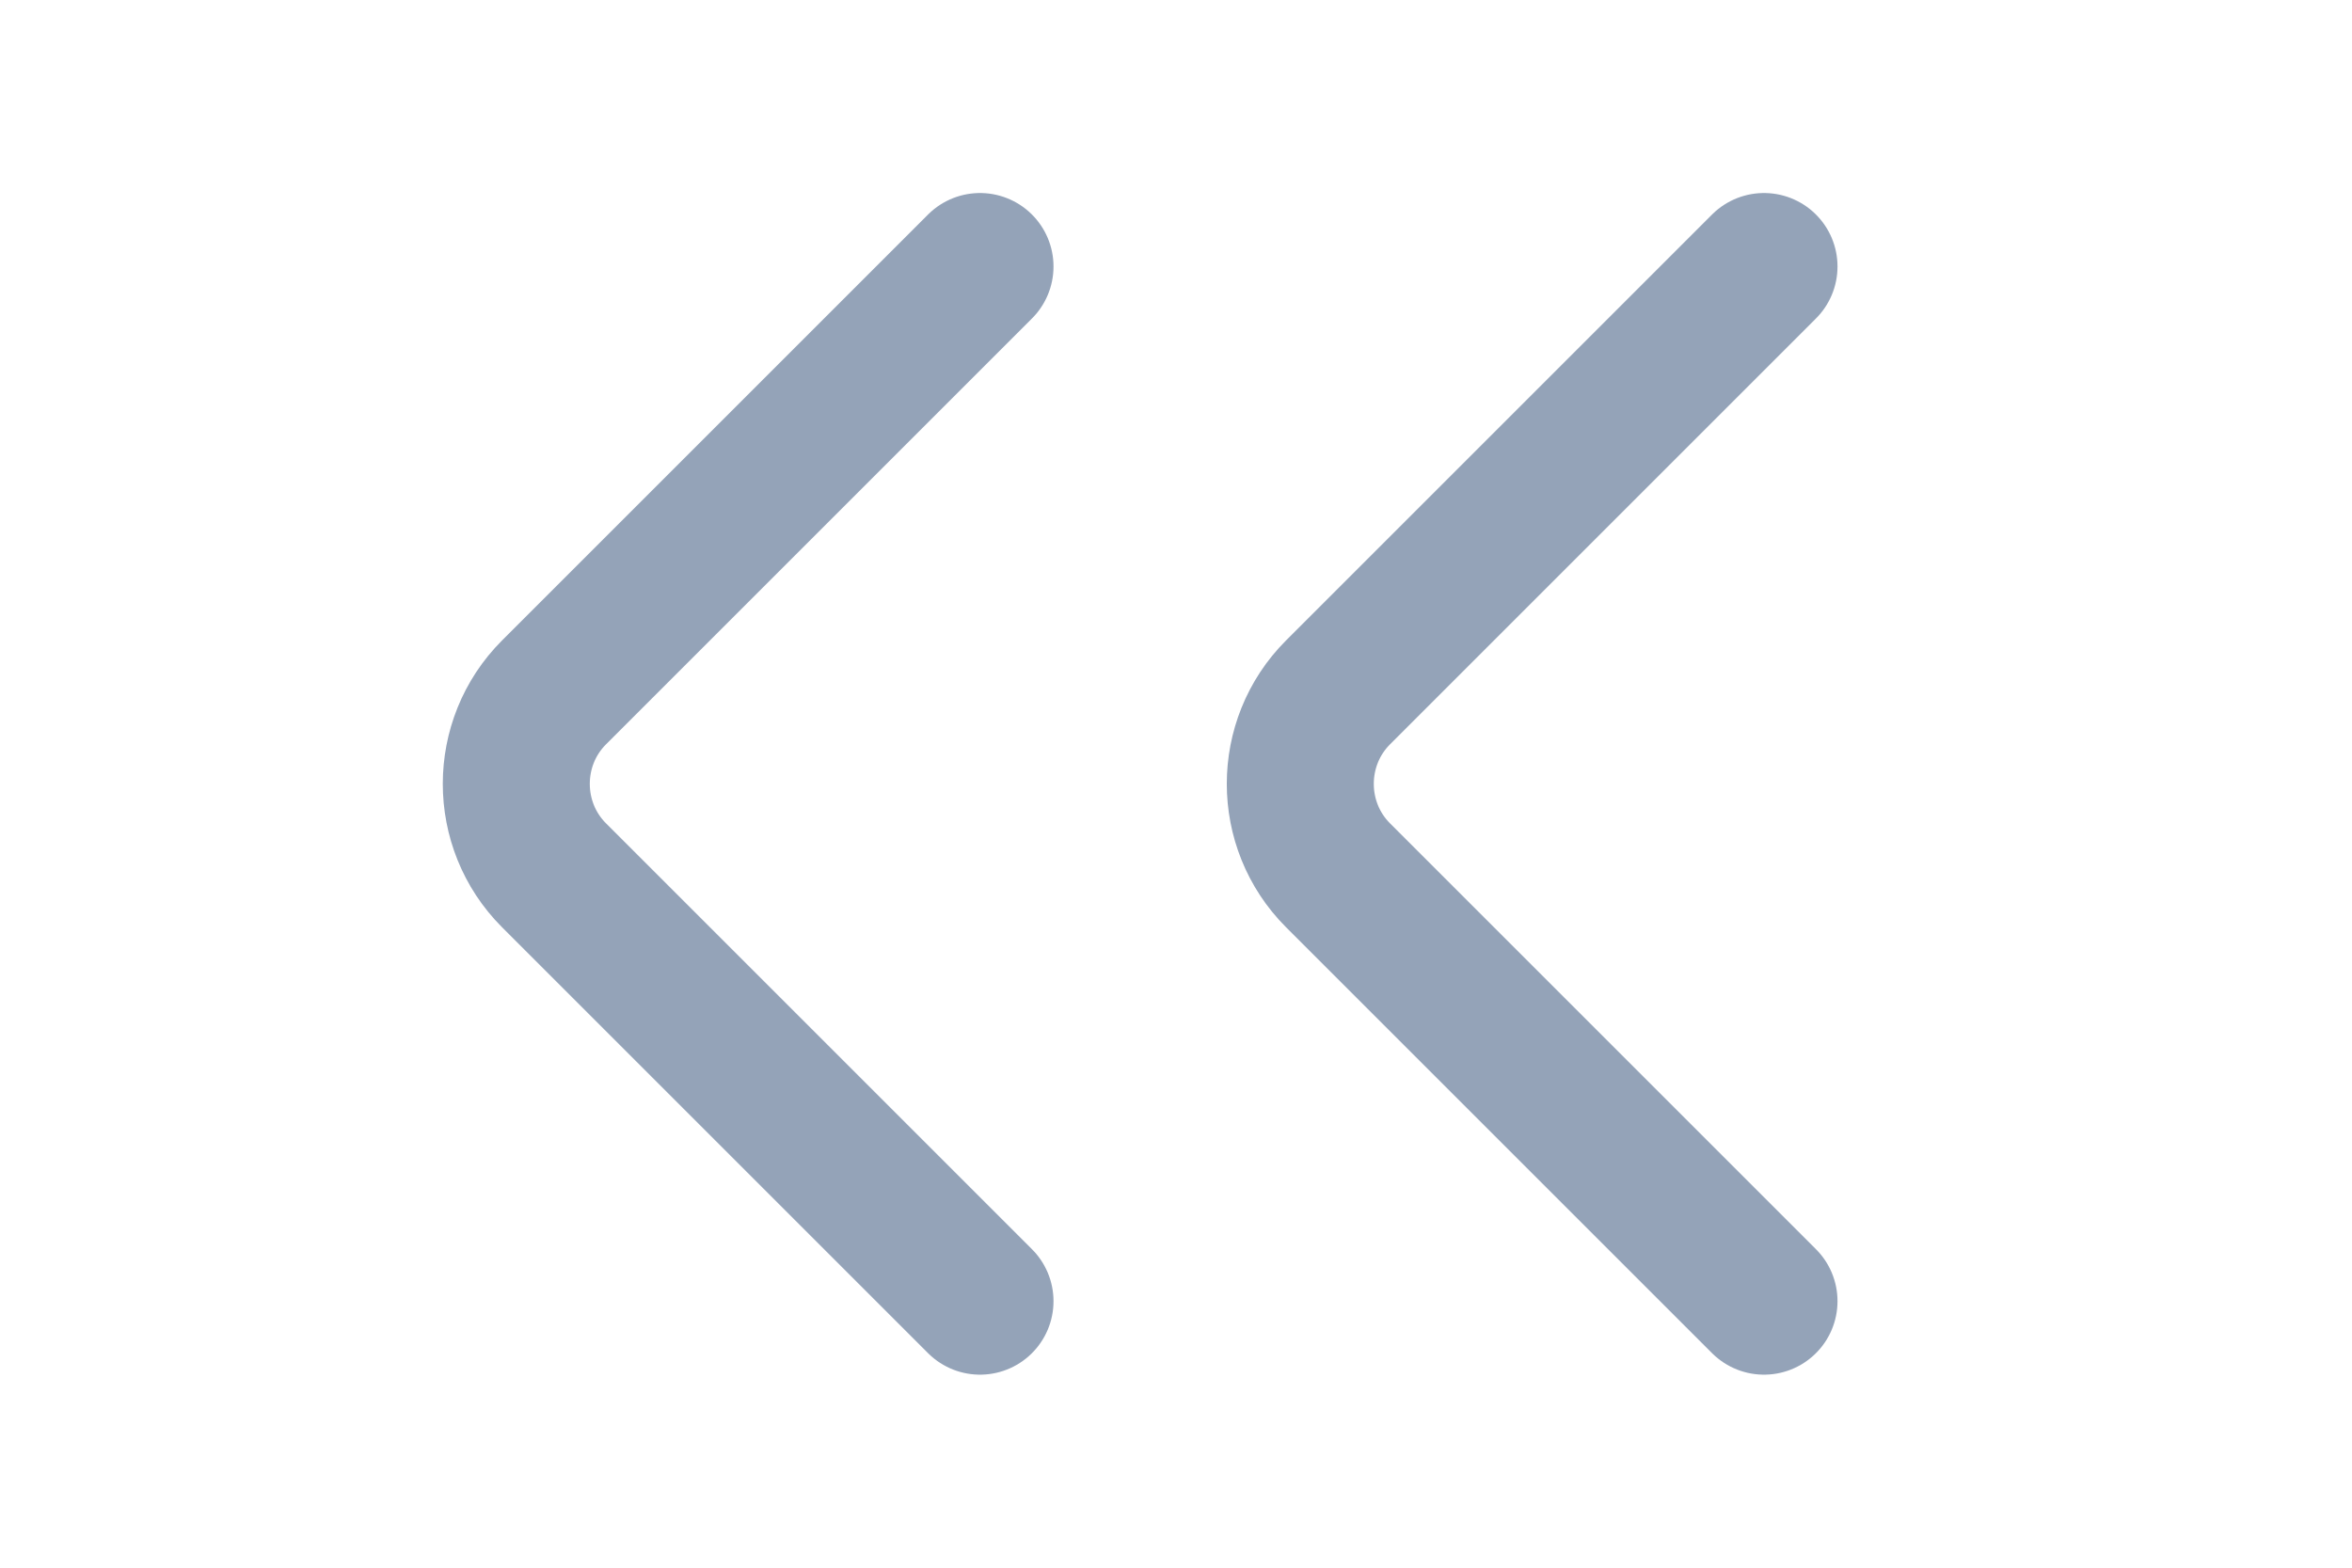 <svg width="24" height="16" viewBox="0 0 24 16" fill="none" xmlns="http://www.w3.org/2000/svg">
<path d="M10 13.28L5.653 8.933C5.14 8.42 5.14 7.58 5.653 7.067L10 2.72" stroke="#94A3B8" stroke-width="1.5" stroke-miterlimit="10" stroke-linecap="round" stroke-linejoin="round"/>
<path d="M18 13.28L13.653 8.933C13.14 8.42 13.14 7.58 13.653 7.067L18 2.72" stroke="#94A3B8" stroke-width="1.5" stroke-miterlimit="10" stroke-linecap="round" stroke-linejoin="round"/>
</svg>
